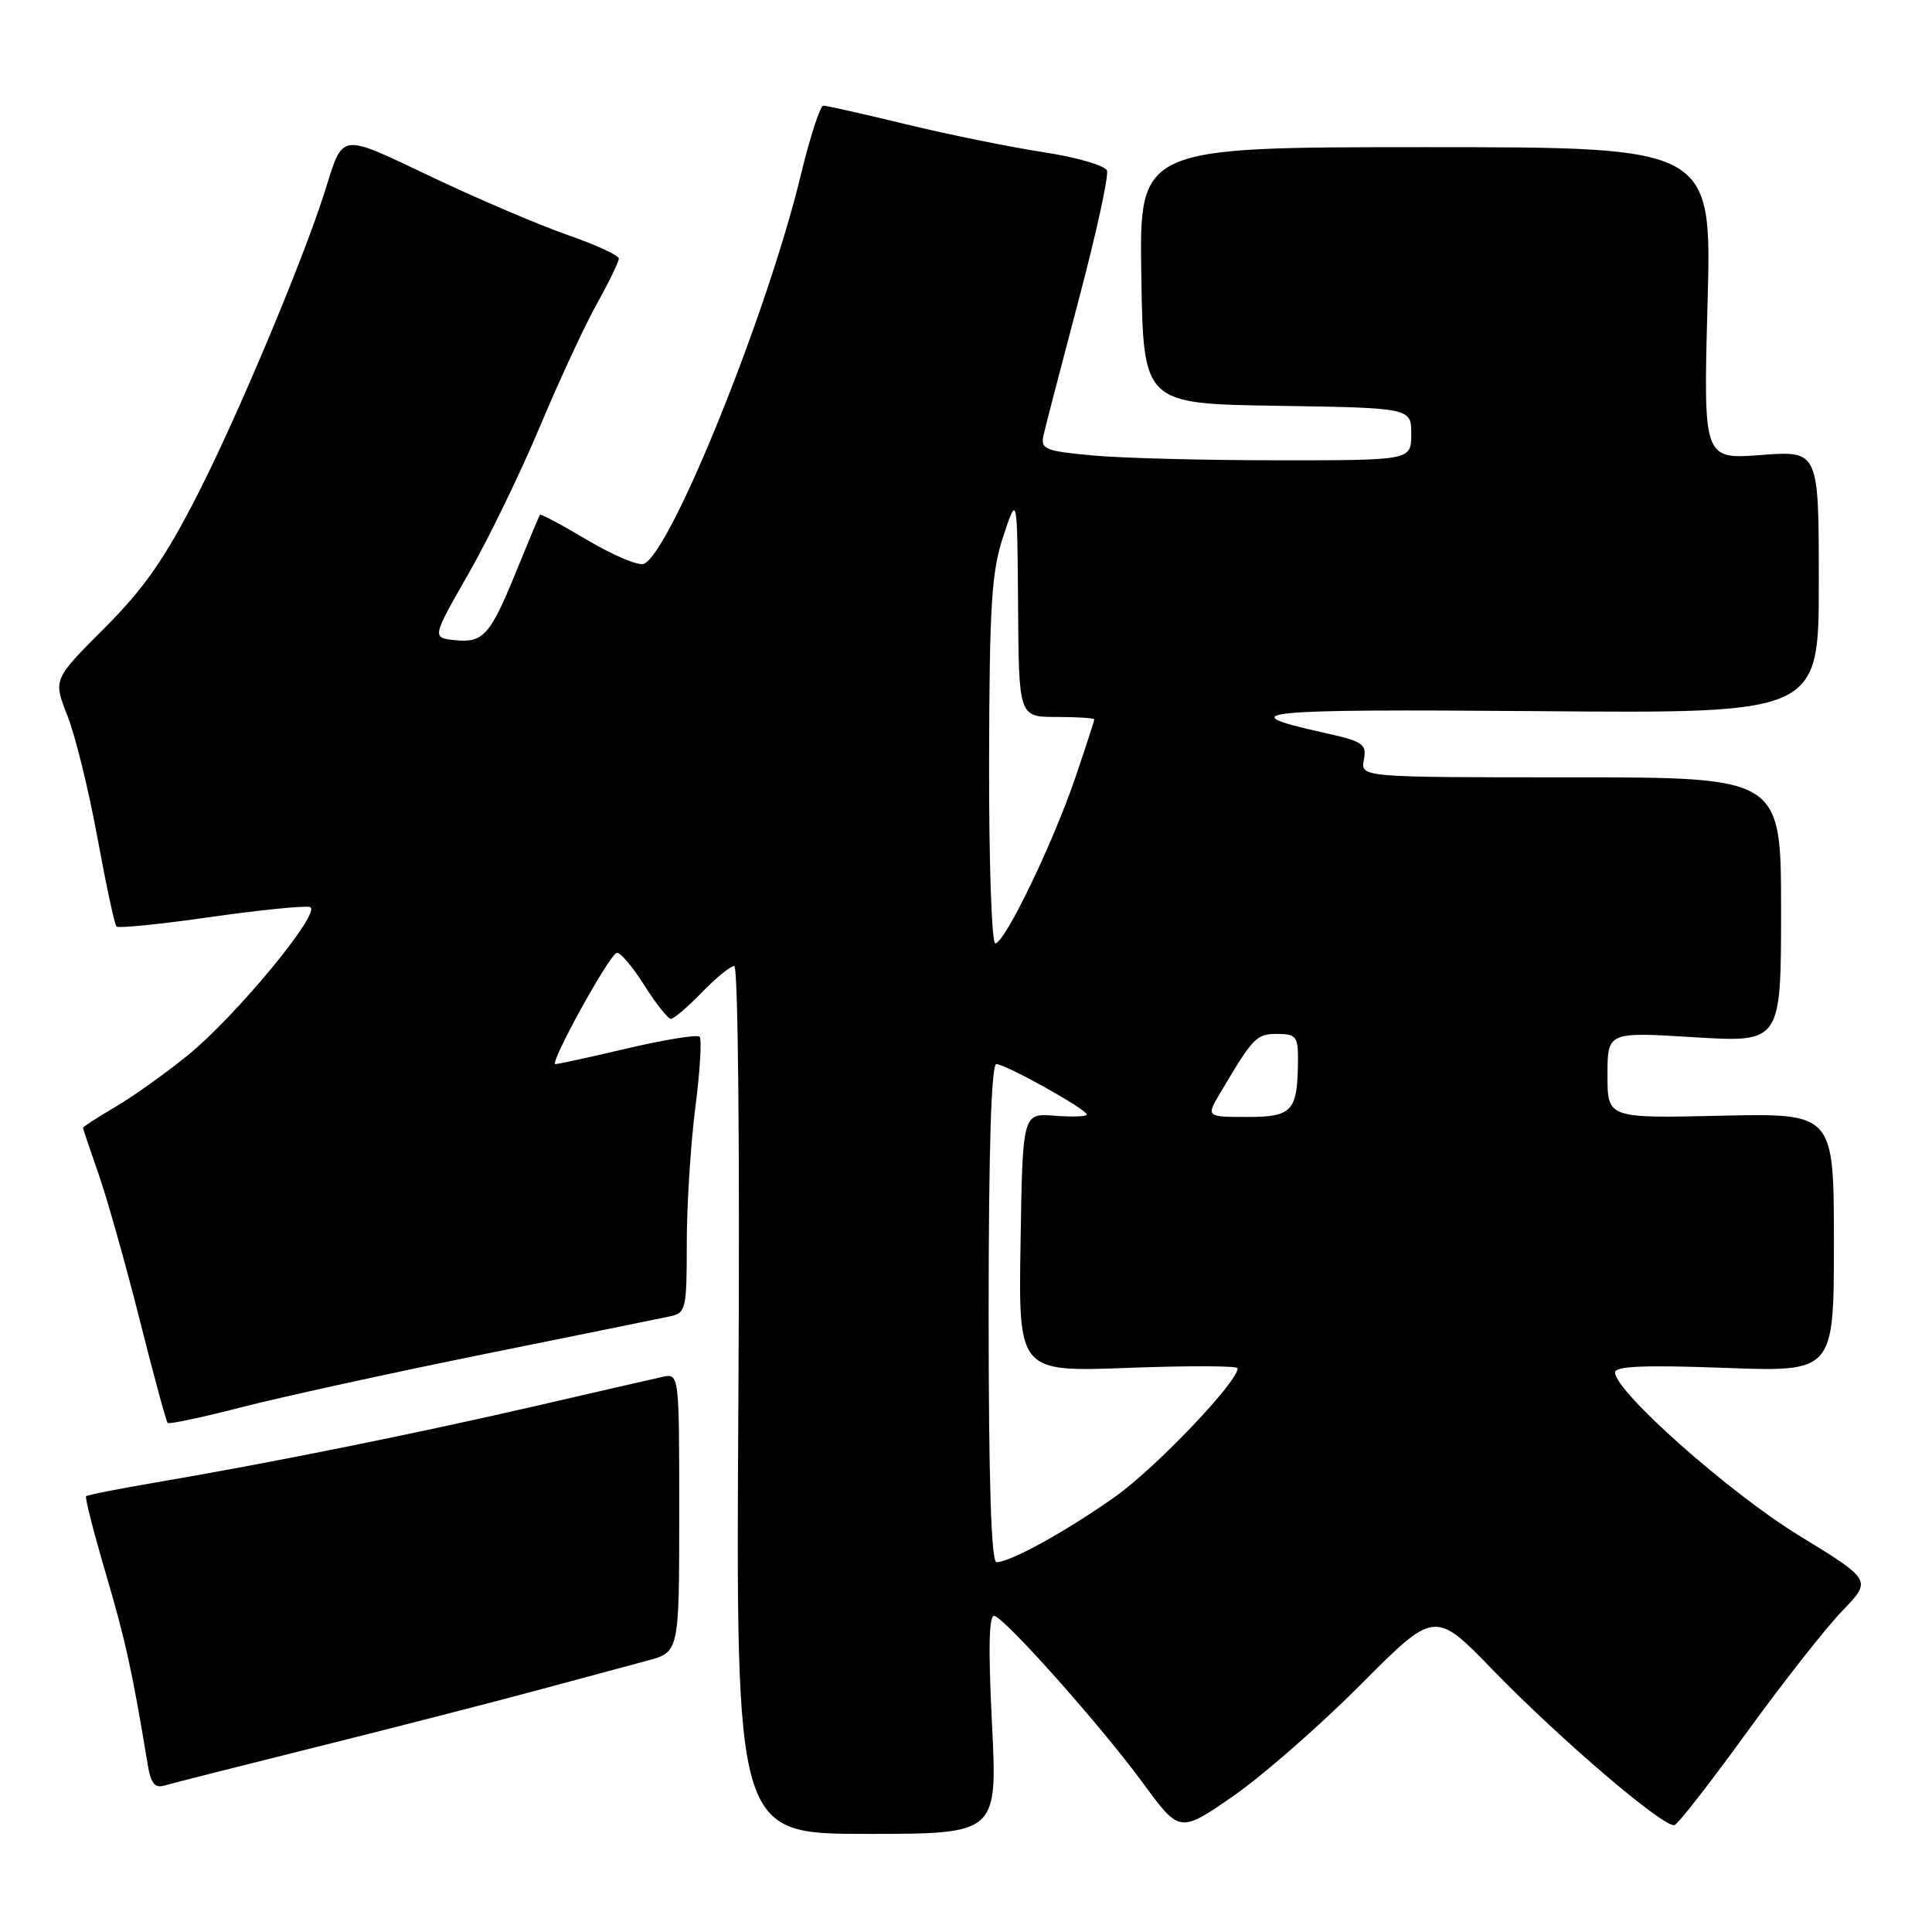 <?xml version="1.0" encoding="UTF-8" standalone="no"?>
<!DOCTYPE svg PUBLIC "-//W3C//DTD SVG 1.1//EN" "http://www.w3.org/Graphics/SVG/1.1/DTD/svg11.dtd" >
<svg xmlns="http://www.w3.org/2000/svg" xmlns:xlink="http://www.w3.org/1999/xlink" version="1.1" viewBox="0 0 256 256">
 <g >
 <path fill="currentColor"
d=" M 131.44 228.37 C 130.93 218.11 131.04 213.85 131.79 214.12 C 133.47 214.72 145.98 228.81 151.41 236.21 C 156.31 242.90 156.31 242.90 163.41 237.99 C 167.31 235.28 174.91 228.63 180.31 223.21 C 190.12 213.35 190.12 213.35 197.81 221.28 C 206.78 230.53 220.60 242.32 221.89 241.83 C 222.39 241.65 226.71 236.10 231.49 229.50 C 236.28 222.90 241.96 215.67 244.12 213.44 C 248.04 209.38 248.04 209.38 238.34 203.44 C 229.11 197.78 214.00 184.38 214.00 181.84 C 214.00 181.02 218.06 180.86 228.50 181.25 C 243.00 181.79 243.00 181.79 243.00 164.65 C 243.00 147.50 243.00 147.50 228.00 147.84 C 213.00 148.18 213.00 148.18 213.00 142.46 C 213.00 136.73 213.00 136.73 224.50 137.44 C 236.00 138.14 236.00 138.14 236.00 120.57 C 236.00 103.00 236.00 103.00 208.14 103.00 C 180.28 103.00 180.28 103.00 180.72 100.68 C 181.12 98.57 180.63 98.24 175.33 97.07 C 162.83 94.30 166.60 93.93 203.75 94.23 C 241.00 94.54 241.00 94.54 241.00 77.13 C 241.00 59.71 241.00 59.71 233.35 60.29 C 225.70 60.87 225.70 60.87 226.26 40.18 C 226.83 19.50 226.83 19.50 188.89 19.50 C 150.96 19.50 150.96 19.50 151.23 36.50 C 151.50 53.50 151.50 53.50 169.25 53.77 C 187.00 54.05 187.00 54.05 187.00 57.52 C 187.00 61.00 187.00 61.00 169.25 60.99 C 159.49 60.99 148.42 60.70 144.66 60.34 C 138.38 59.75 137.86 59.52 138.29 57.60 C 138.55 56.44 140.65 48.37 142.95 39.66 C 145.26 30.95 146.93 23.27 146.68 22.60 C 146.42 21.93 142.62 20.83 138.23 20.16 C 133.85 19.49 125.67 17.83 120.07 16.47 C 114.46 15.11 109.53 14.00 109.10 14.00 C 108.68 14.00 107.34 18.11 106.13 23.12 C 101.71 41.49 88.84 73.36 85.29 74.72 C 84.57 74.99 81.23 73.58 77.86 71.58 C 74.49 69.57 71.65 68.06 71.54 68.21 C 71.43 68.37 70.06 71.65 68.49 75.50 C 64.97 84.19 64.04 85.23 60.26 84.82 C 57.23 84.50 57.23 84.50 62.09 76.00 C 64.76 71.33 69.02 62.55 71.55 56.50 C 74.09 50.45 77.48 43.14 79.08 40.27 C 80.69 37.39 82.00 34.68 82.00 34.26 C 82.00 33.84 78.96 32.44 75.25 31.15 C 71.54 29.86 63.44 26.41 57.25 23.47 C 44.76 17.55 45.55 17.44 43.00 25.50 C 40.13 34.55 31.46 55.20 26.20 65.50 C 21.81 74.08 19.09 77.98 13.81 83.26 C 7.04 90.03 7.04 90.03 8.94 94.85 C 9.99 97.51 11.77 104.77 12.91 111.00 C 14.05 117.22 15.18 122.52 15.44 122.77 C 15.69 123.02 21.30 122.46 27.90 121.51 C 34.50 120.57 40.43 119.98 41.07 120.19 C 42.74 120.75 31.28 134.64 24.86 139.85 C 21.91 142.24 17.59 145.32 15.25 146.69 C 12.91 148.07 11.00 149.30 11.00 149.44 C 11.00 149.58 11.93 152.34 13.07 155.59 C 14.20 158.84 16.65 167.51 18.50 174.85 C 20.35 182.19 22.02 188.36 22.22 188.55 C 22.41 188.74 26.83 187.80 32.03 186.46 C 37.24 185.12 51.62 181.97 64.00 179.46 C 76.38 176.96 87.51 174.69 88.75 174.43 C 90.89 173.99 91.00 173.49 91.00 164.80 C 91.00 159.76 91.51 151.65 92.13 146.79 C 92.76 141.92 93.01 137.68 92.70 137.37 C 92.39 137.06 88.11 137.75 83.19 138.90 C 78.28 140.06 73.96 141.00 73.59 141.00 C 72.74 141.00 80.67 126.61 81.71 126.26 C 82.15 126.12 83.78 128.03 85.34 130.50 C 86.90 132.98 88.50 135.00 88.90 135.00 C 89.29 135.00 91.13 133.43 93.00 131.50 C 94.87 129.57 96.79 128.00 97.29 128.00 C 97.80 128.00 98.04 152.13 97.84 185.50 C 97.50 243.00 97.50 243.00 114.83 243.00 C 132.17 243.00 132.17 243.00 131.44 228.37 Z  M 42.00 231.47 C 52.17 228.93 65.22 225.58 71.00 224.02 C 76.78 222.46 83.41 220.67 85.75 220.05 C 90.00 218.92 90.00 218.92 90.00 200.44 C 90.00 181.96 90.00 181.96 87.75 182.45 C 86.51 182.73 78.75 184.50 70.50 186.41 C 54.69 190.05 35.45 193.92 20.61 196.44 C 15.72 197.27 11.58 198.09 11.41 198.26 C 11.23 198.43 12.42 203.06 14.03 208.54 C 16.64 217.40 17.56 221.61 19.57 233.80 C 19.98 236.31 20.51 236.98 21.80 236.59 C 22.74 236.31 31.82 234.01 42.00 231.47 Z  M 131.00 174.00 C 131.00 152.34 131.35 141.00 132.02 141.00 C 133.25 141.00 144.00 146.99 144.00 147.68 C 144.00 147.95 142.09 148.02 139.75 147.84 C 135.50 147.50 135.50 147.50 135.23 164.65 C 134.95 181.79 134.95 181.79 149.48 181.25 C 157.46 180.95 164.00 180.97 164.00 181.30 C 164.00 183.12 153.13 194.52 147.76 198.32 C 141.31 202.89 133.87 207.00 132.04 207.00 C 131.34 207.00 131.00 196.18 131.00 174.00 Z  M 161.73 144.75 C 166.07 137.42 166.48 137.00 169.24 137.00 C 171.69 137.00 172.00 137.37 171.99 140.25 C 171.96 147.25 171.31 148.00 165.28 148.00 C 159.80 148.00 159.80 148.00 161.73 144.75 Z  M 131.06 100.75 C 131.11 79.99 131.39 75.71 132.96 71.00 C 134.79 65.50 134.79 65.50 134.90 80.25 C 135.00 95.00 135.00 95.00 140.00 95.00 C 142.75 95.00 145.00 95.15 145.00 95.32 C 145.00 95.50 143.87 98.96 142.50 103.00 C 139.53 111.73 133.13 125.00 131.88 125.00 C 131.40 125.00 131.03 114.11 131.06 100.75 Z "/>
</g>
</svg>